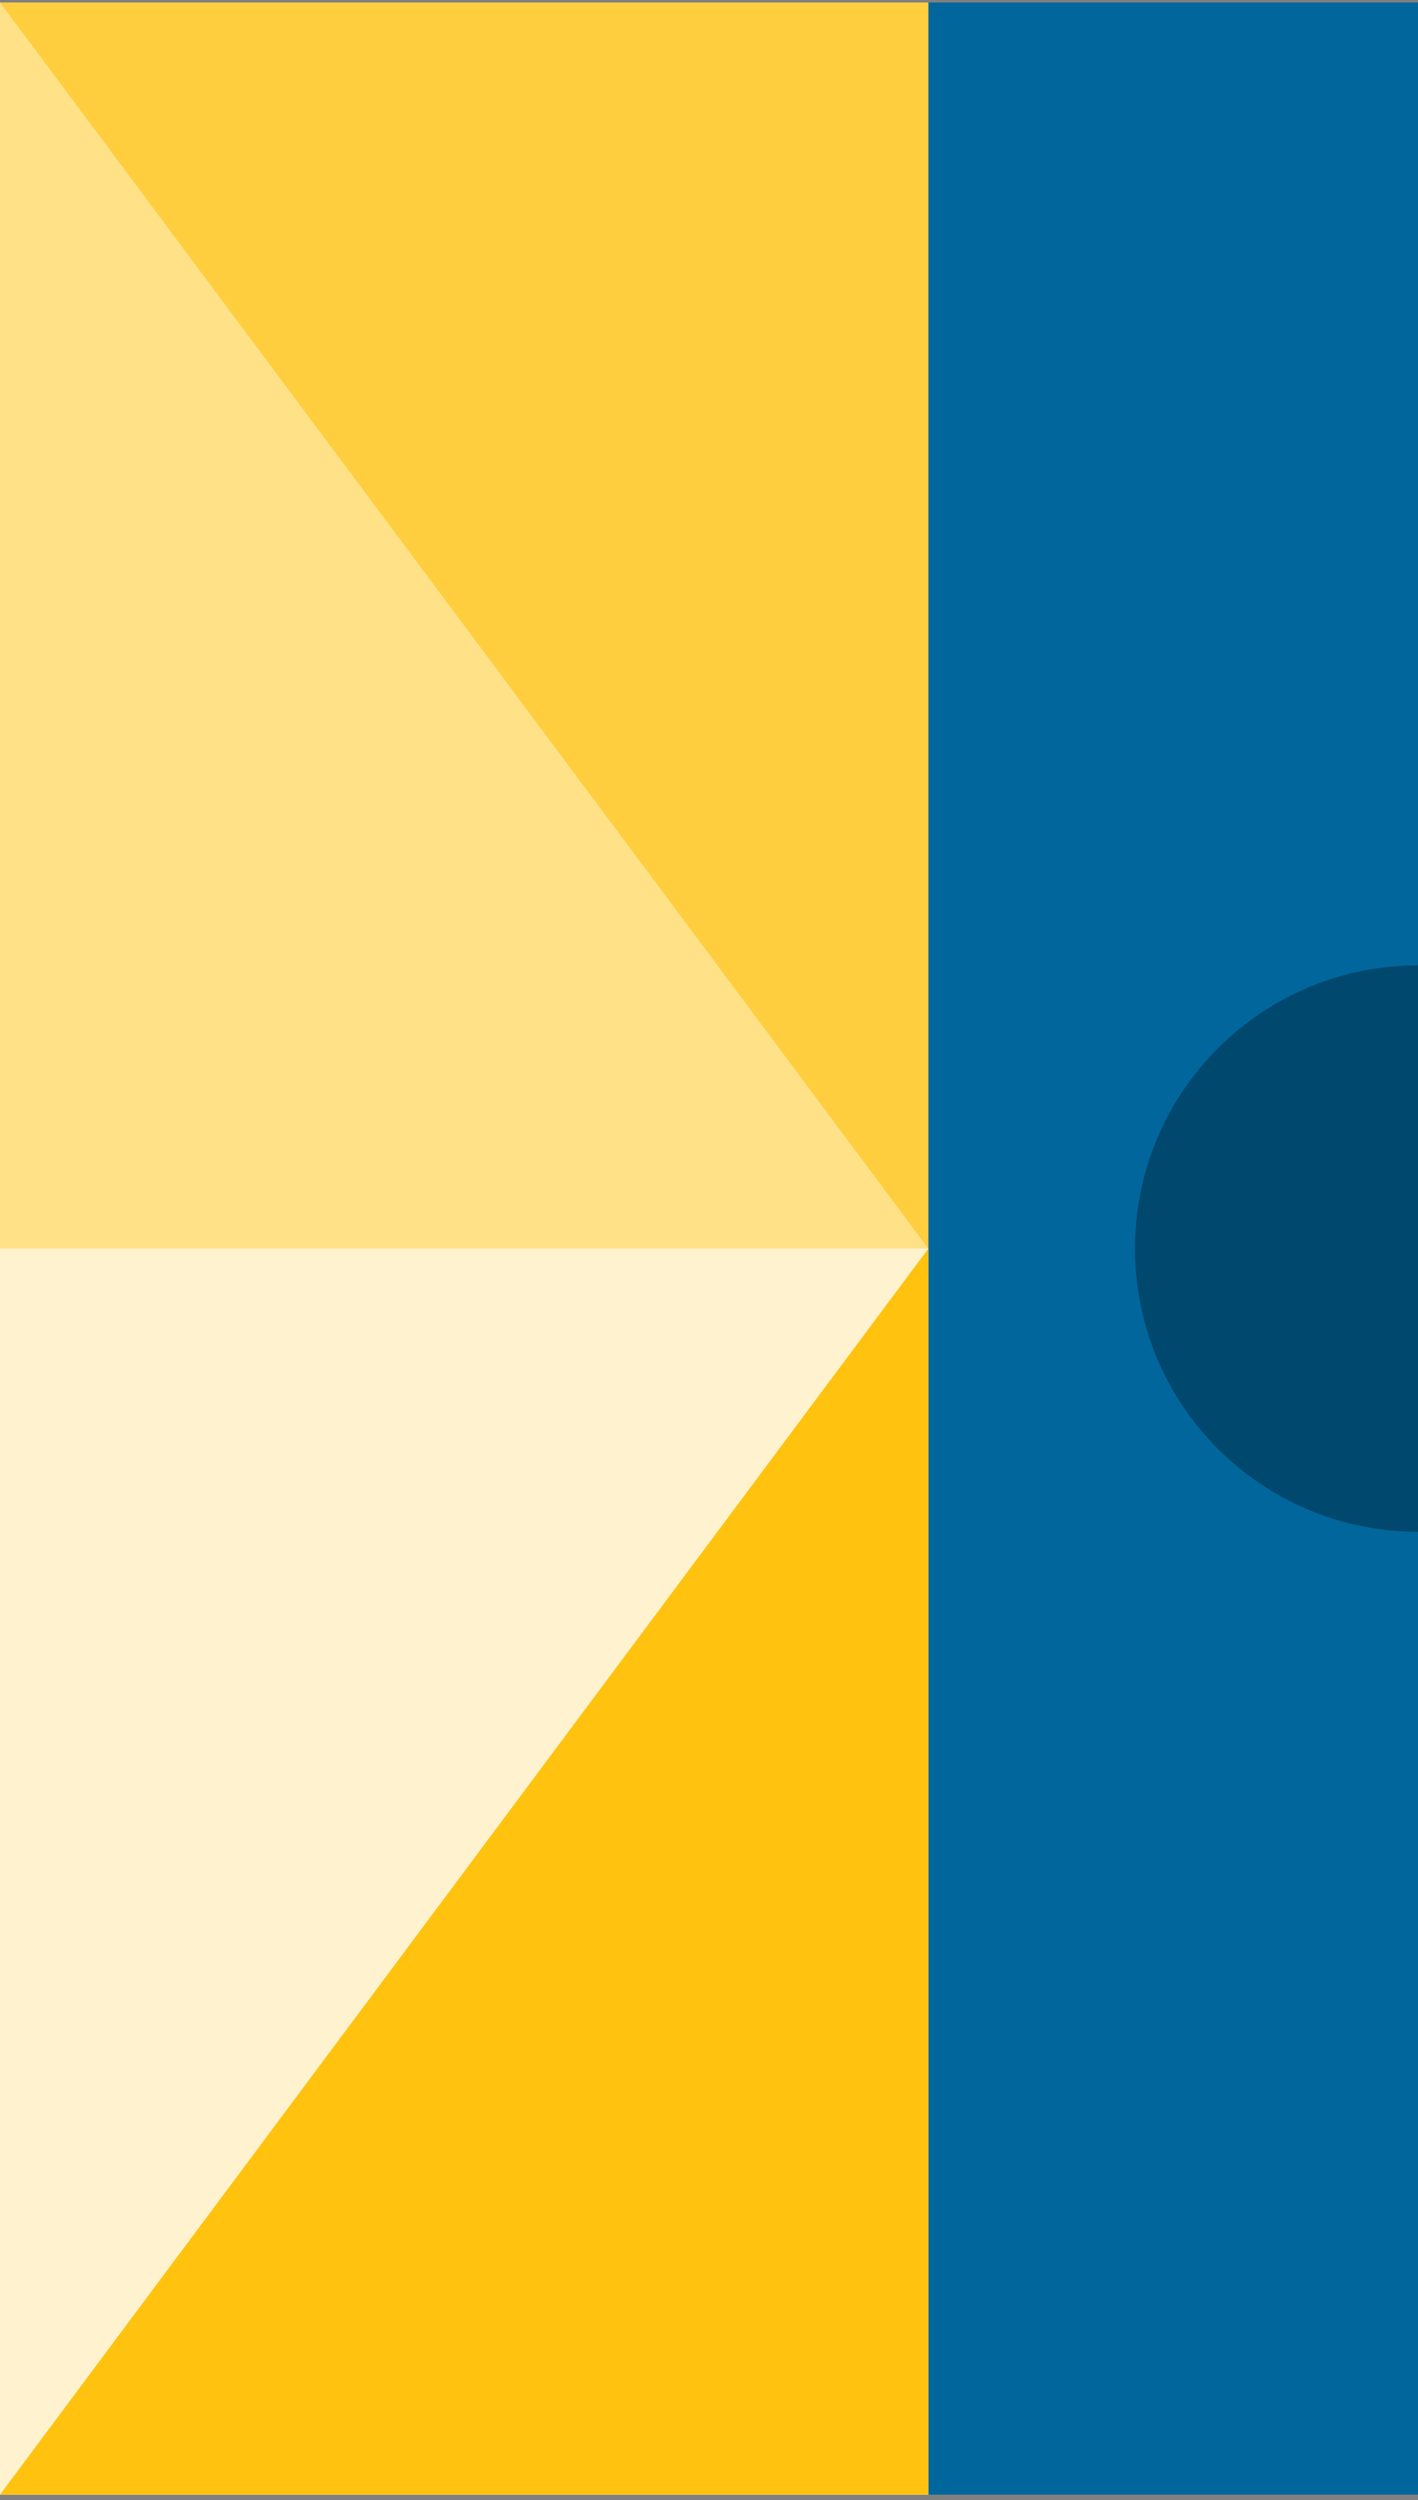 <svg width="500" height="881" viewBox="0 0 500 881" fill="none" xmlns="http://www.w3.org/2000/svg">
<rect x="0" y="0" width="500" height="881" fill="#808080" stroke="none"/>
<rect x="327.345" y="0.878" width="172.655" height="878.244" fill="#01669C"/>
<path d="M500 539.801C444.882 539.801 400.2 495.118 400.2 440C400.2 384.882 444.882 340.2 500 340.2C500 432.496 500 474.518 500 539.801Z" fill="#01486E"/>
<rect y="440" width="327.345" height="439.122" fill="#FFF3CF"/>
<rect y="0.878" width="327.345" height="439.122" fill="#FFCE3F"/>
<path d="M0 440H327.345L0 0.878V440Z" fill="#FFE187"/>
<path d="M327.345 879.122H3.05176e-05L327.345 440V879.122Z" fill="#FFC20F"/>
</svg>
